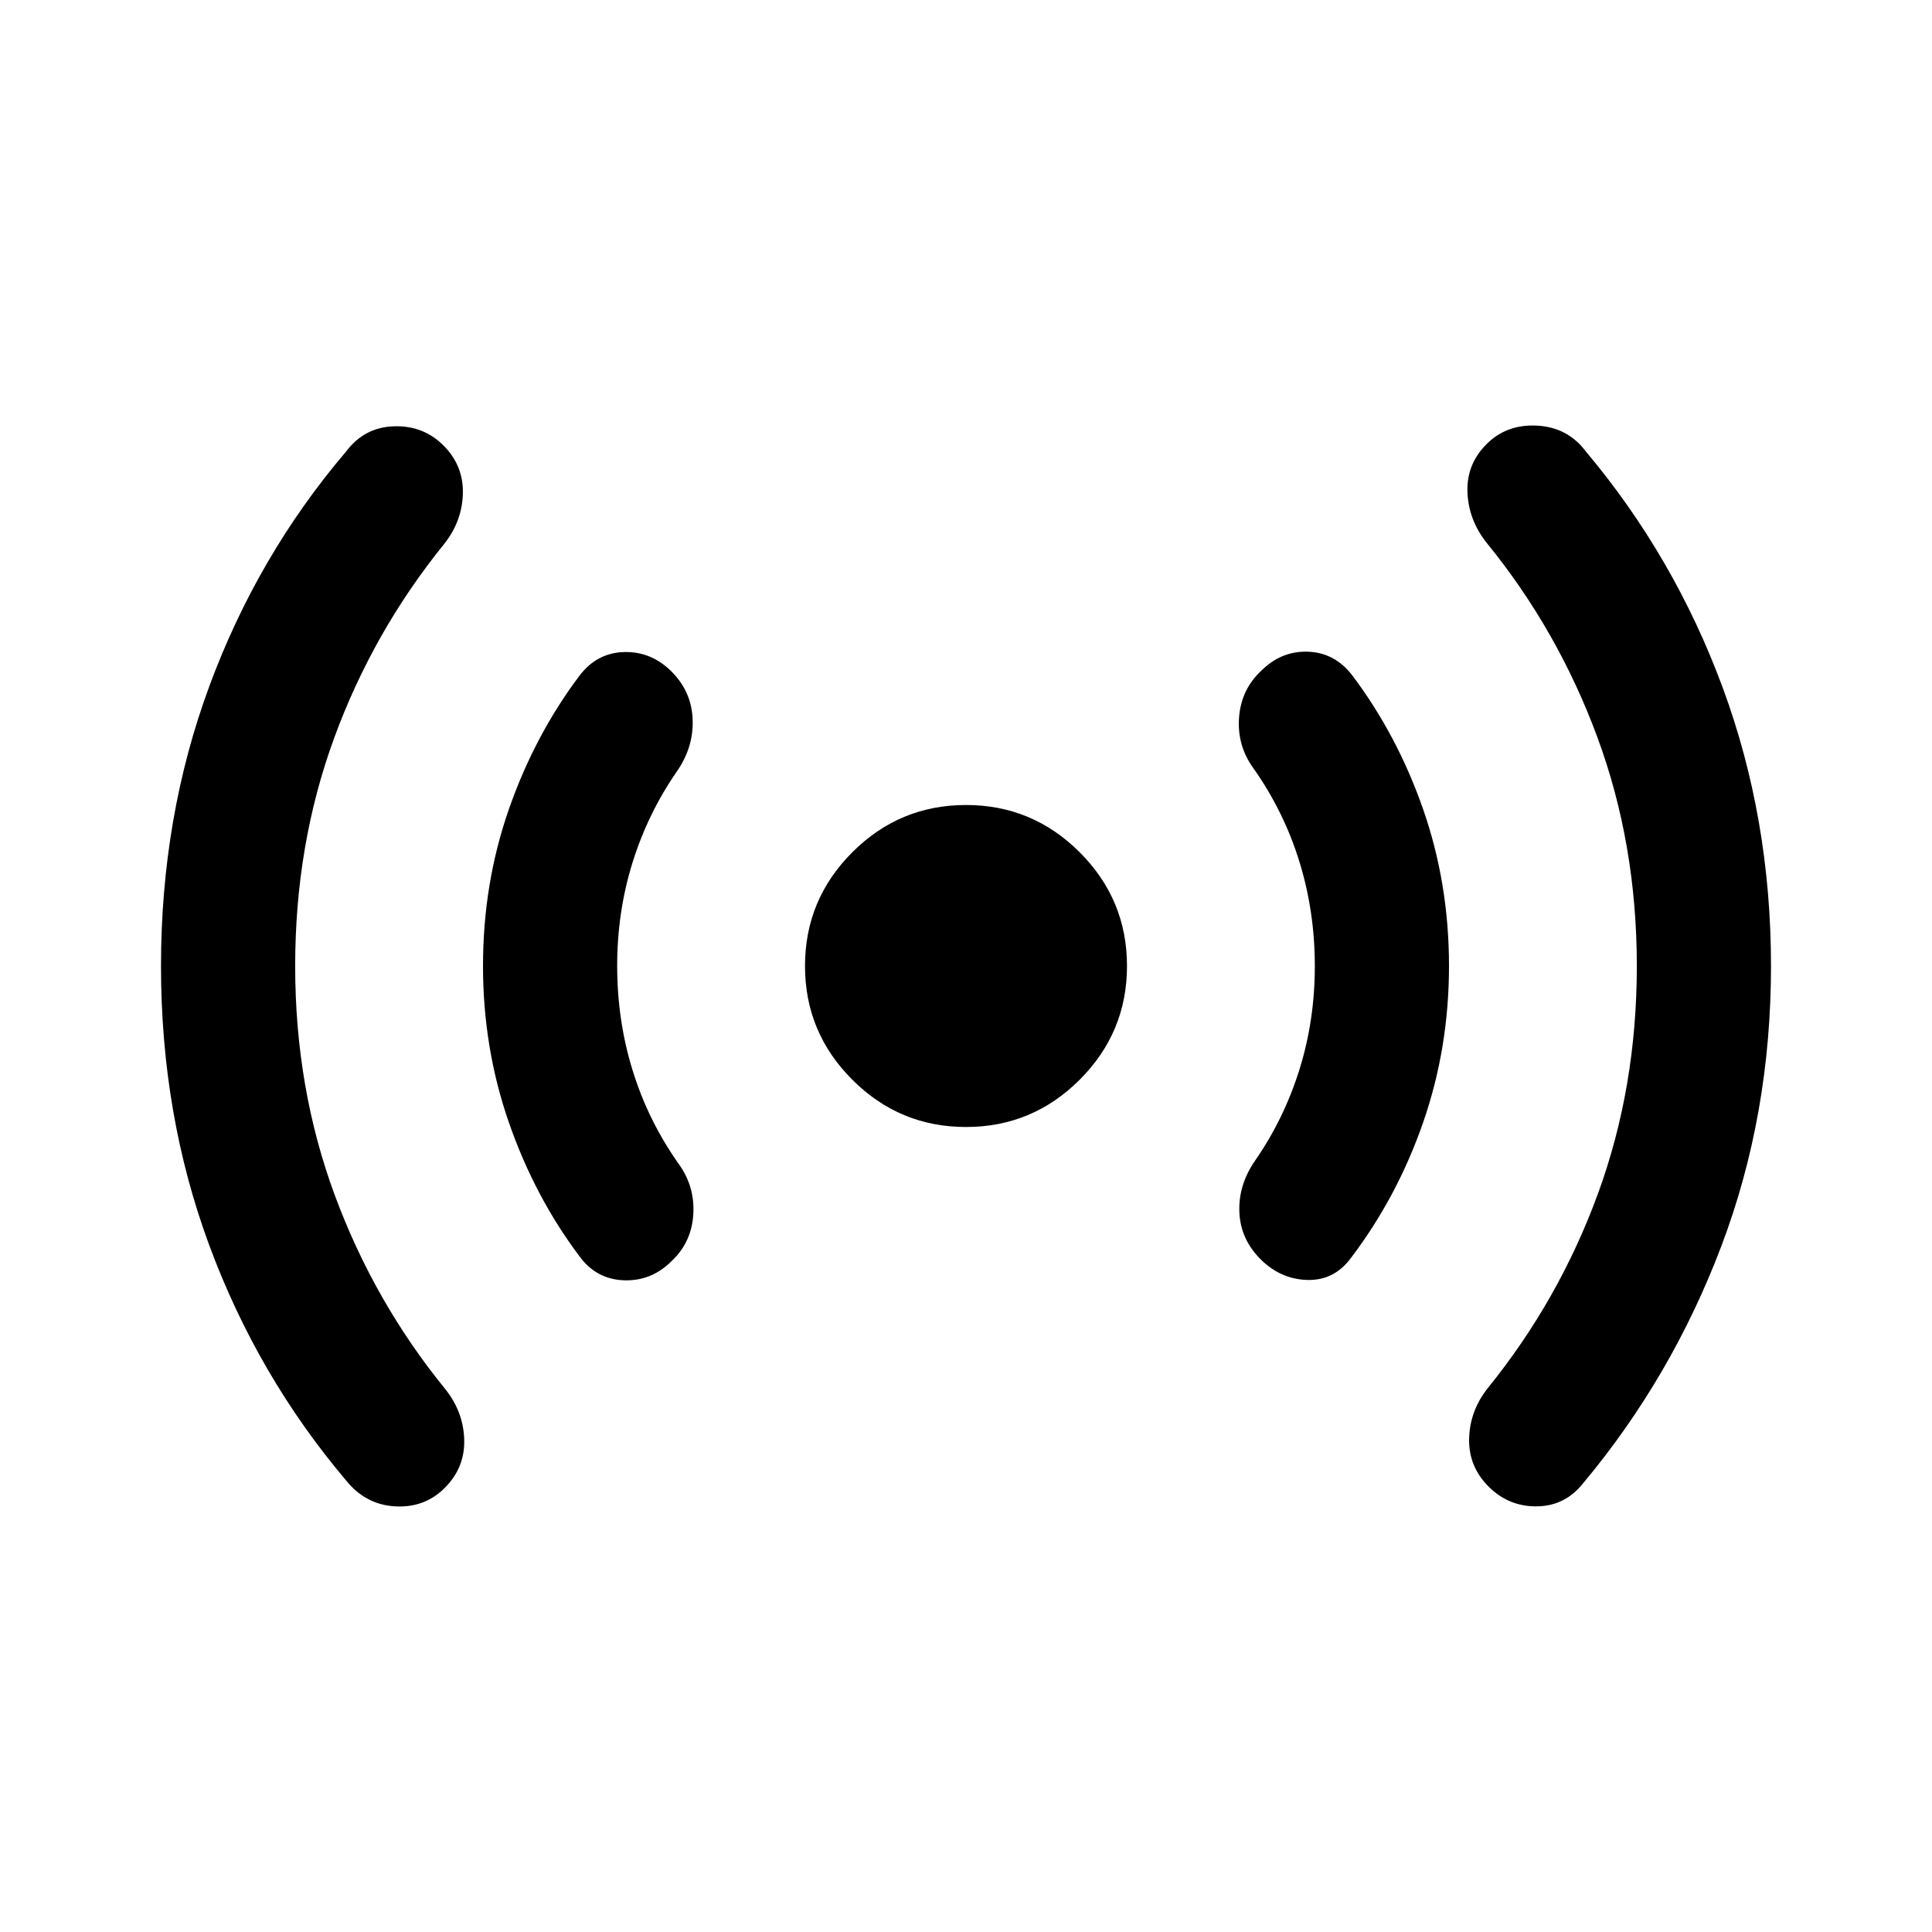 <svg xmlns="http://www.w3.org/2000/svg" height="40" viewBox="0 -960 960 960" width="40"><path d="M146.67-480q0 60.67 19.66 113.83 19.67 53.17 55 96.5 9 11.34 9.34 25.17.33 13.83-9.67 23.83-10 10-24.67 9.17-14.66-.83-24.33-12.83-44-52-68-116.84Q80-406 80-480q0-74 24-139t68-116.67q9-12 23.67-12.5 14.66-.5 24.66 9.5t9.67 23.84q-.33 13.83-9.33 25.16Q185.33-646 166-593.17 146.67-540.33 146.67-480Zm160 0q0 27 7.66 51.83Q322-403.33 337-382q8.33 11.33 7.5 25.33-.83 14-10.83 23.34-10 10-23.67 9.5-13.67-.5-22-11.84-22.33-29.66-35.17-66.66Q240-439.33 240-480q0-41 12.83-77.83 12.84-36.84 35.17-66.5 8.67-11.34 22.17-11.67 13.5-.33 23.5 9.67t10.5 23.83q.5 13.83-7.84 25.83-14.33 20.67-22 45.17-7.66 24.5-7.66 51.5ZM480-400q-33 0-56.5-23.5T400-480q0-33 23.5-56.5T480-560q33 0 56.5 23.5T560-480q0 33-23.5 56.5T480-400Zm173.33-80q0-27-7.66-51.83Q638-556.67 623-578q-8.33-11.33-7.33-25.33 1-14 11-23.34 10-10 23.33-9.5 13.33.5 22 11.84 22.33 29.66 35.17 66.5Q720-521 720-480q0 40.67-12.83 77.67-12.84 37-35.84 67.33-8.33 11.33-21.66 11-13.34-.33-23.34-10.33t-10.5-23.5q-.5-13.5 7.84-25.5 14.33-20.67 22-45.17 7.66-24.5 7.66-51.5Zm160 0q0-60.67-19.66-113.83-19.67-53.17-55-96.5-9-11.34-9.5-25.17-.5-13.83 9.5-23.83 10-10 25.16-9.17 15.17.83 24.17 12.83 44 52.34 68 117.34T880-480q0 74-24.67 139.17-24.66 65.16-68.66 117.83-9 11.33-23 11.5-14 .17-24-9.83T730-245.17q.33-13.83 9.33-25.16Q774.67-314 794-366.83q19.33-52.84 19.33-113.17Z"/></svg>